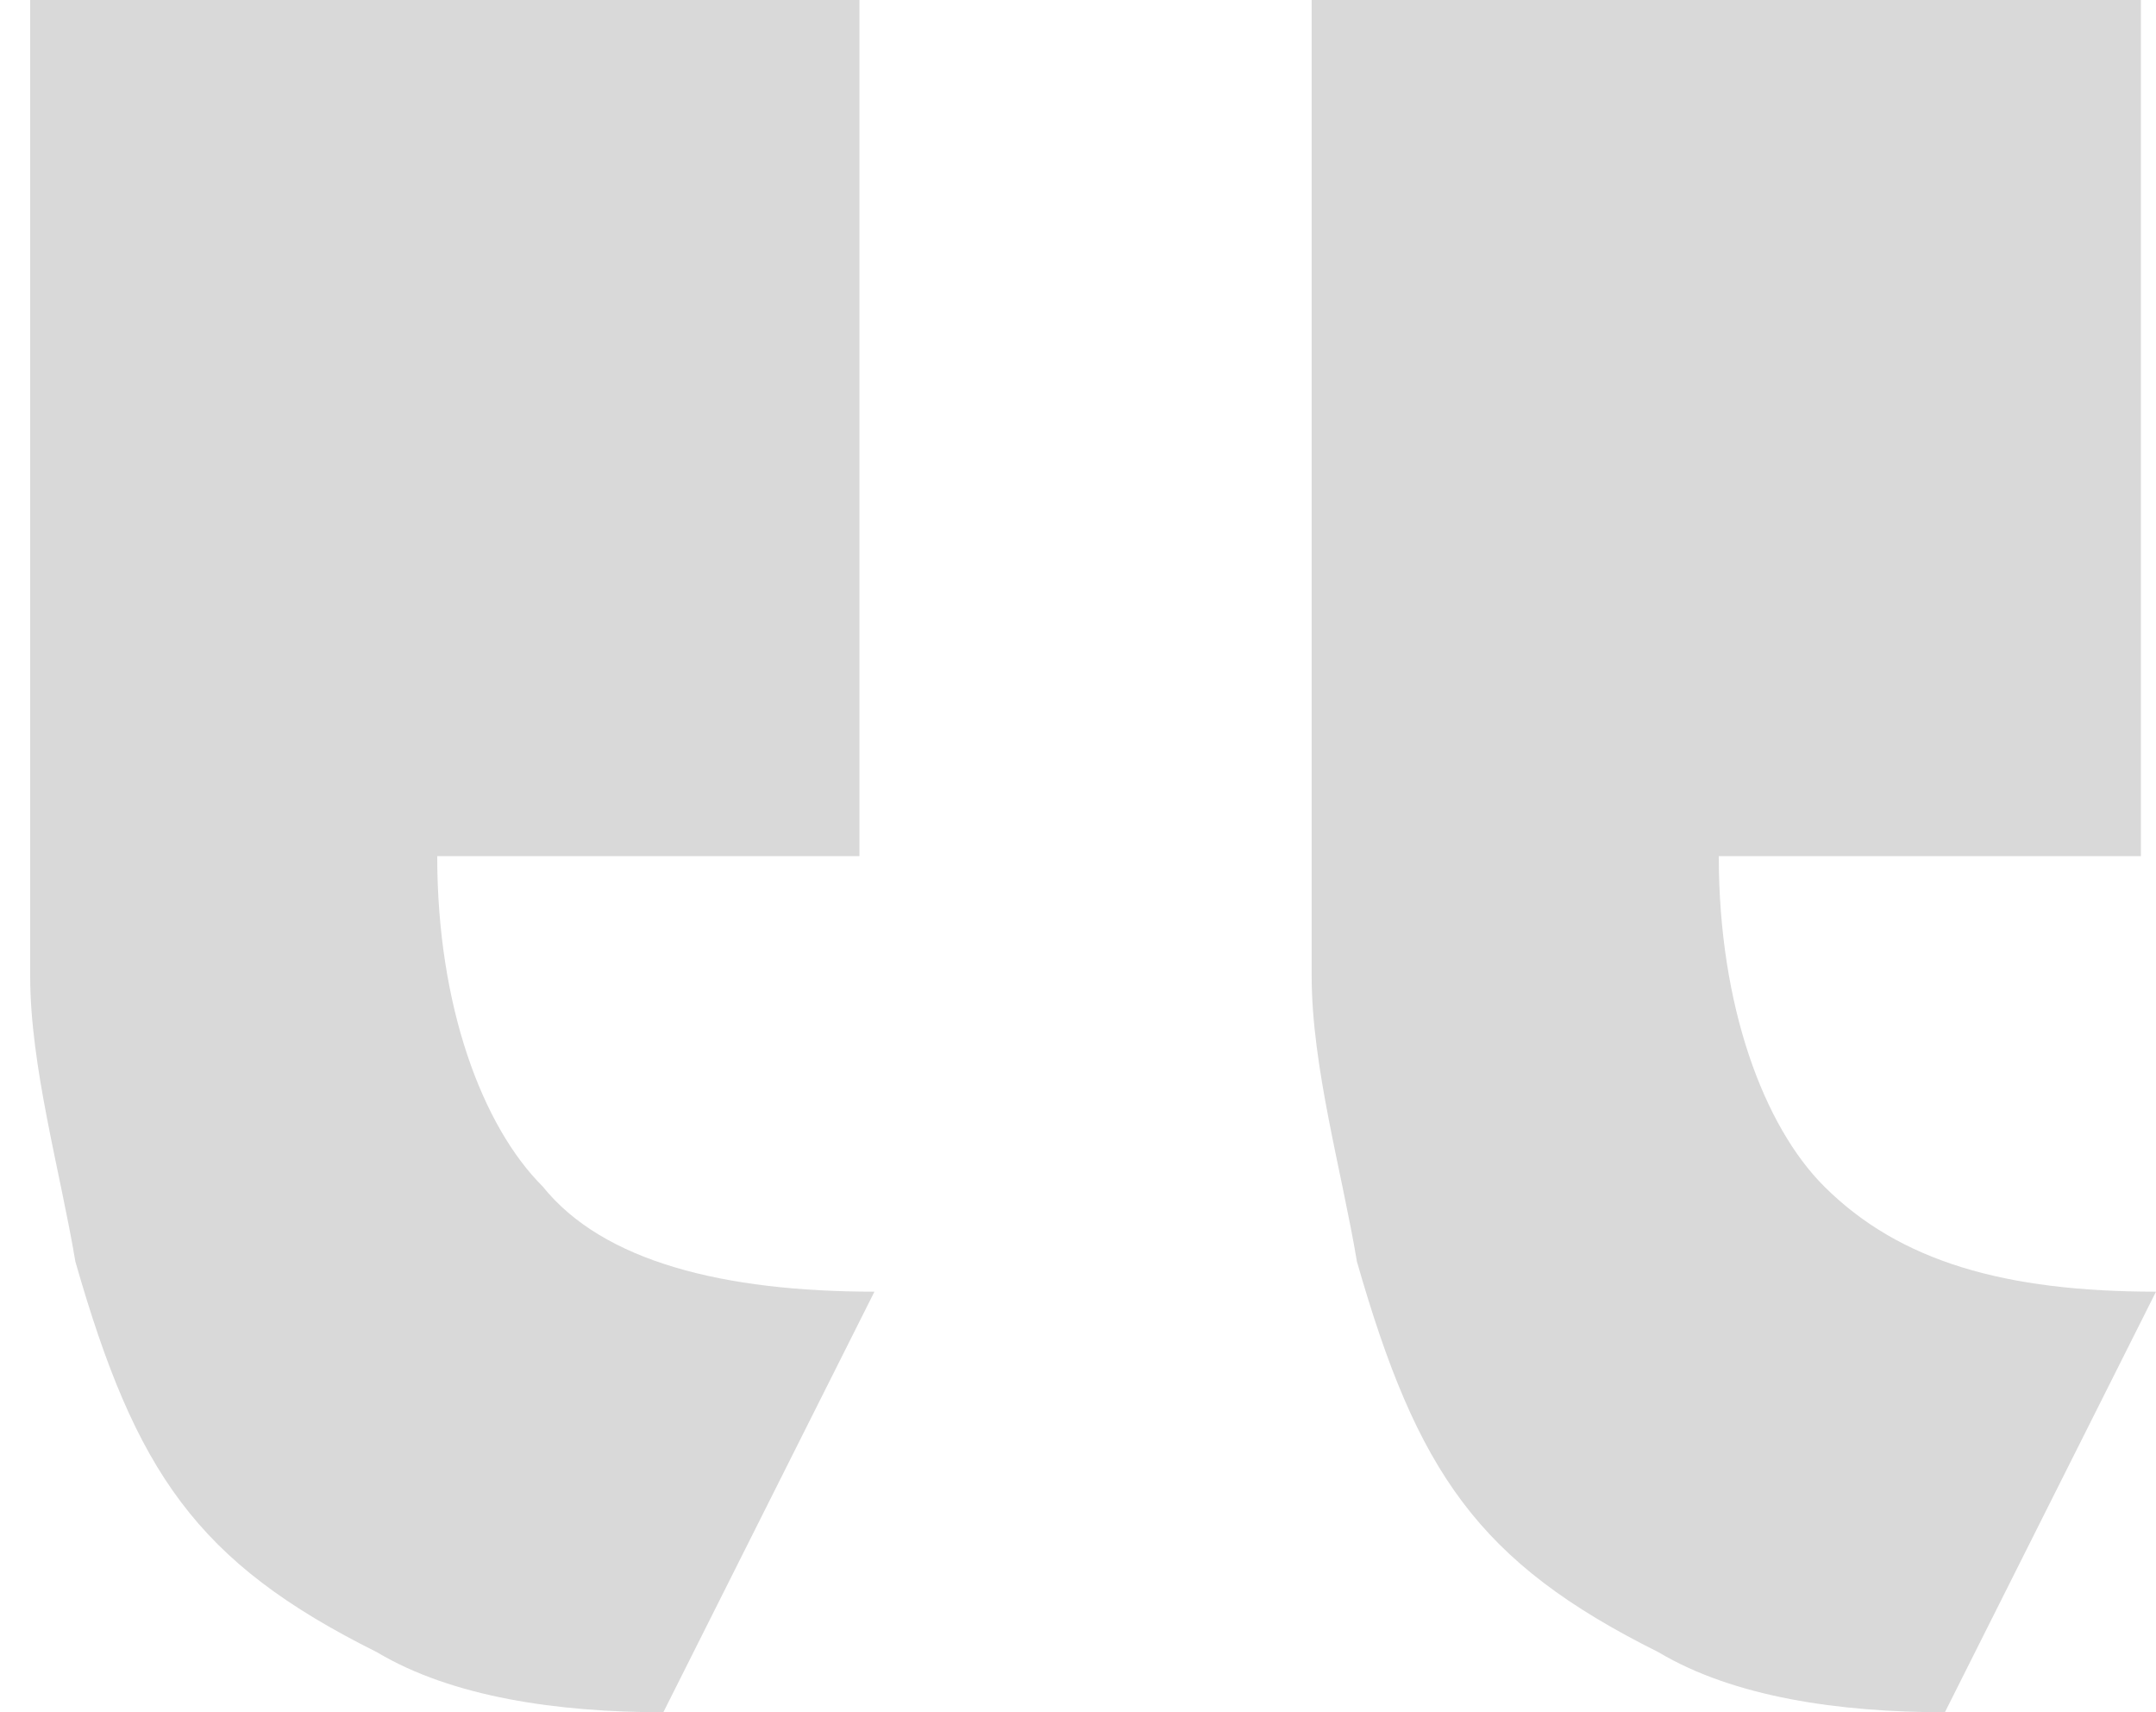 <svg width="34" height="27" viewBox="0 0 34 27" fill="none" xmlns="http://www.w3.org/2000/svg">
<path opacity="0.15" d="M0.476 0C0.476 0 0.476 2.842 0.476 4.974C0.476 7.105 0.476 8.763 0.476 9.947C0.476 12.079 0.476 13.737 0.476 15.395C0.476 16.816 0.951 18.474 1.189 19.895C1.664 21.553 2.14 22.737 2.853 23.684C3.566 24.632 4.517 25.342 5.944 26.053C7.133 26.763 8.797 27 10.461 27L13.79 20.368C11.413 20.368 9.51 19.895 8.559 18.71C7.608 17.763 6.895 15.868 6.895 13.5H13.553V0H0H0.476ZM20.685 0C20.685 0 20.685 2.842 20.685 4.974C20.685 7.105 20.685 8.763 20.685 9.947C20.685 12.079 20.685 13.737 20.685 15.395C20.685 16.816 21.161 18.474 21.399 19.895C21.874 21.553 22.35 22.737 23.063 23.684C23.776 24.632 24.727 25.342 26.154 26.053C27.343 26.763 29.007 27 30.671 27L34 20.368C31.622 20.368 29.958 19.895 28.769 18.71C27.818 17.763 27.105 15.868 27.105 13.5H33.762V0H20.21H20.685Z" fill="black"/>
</svg>
